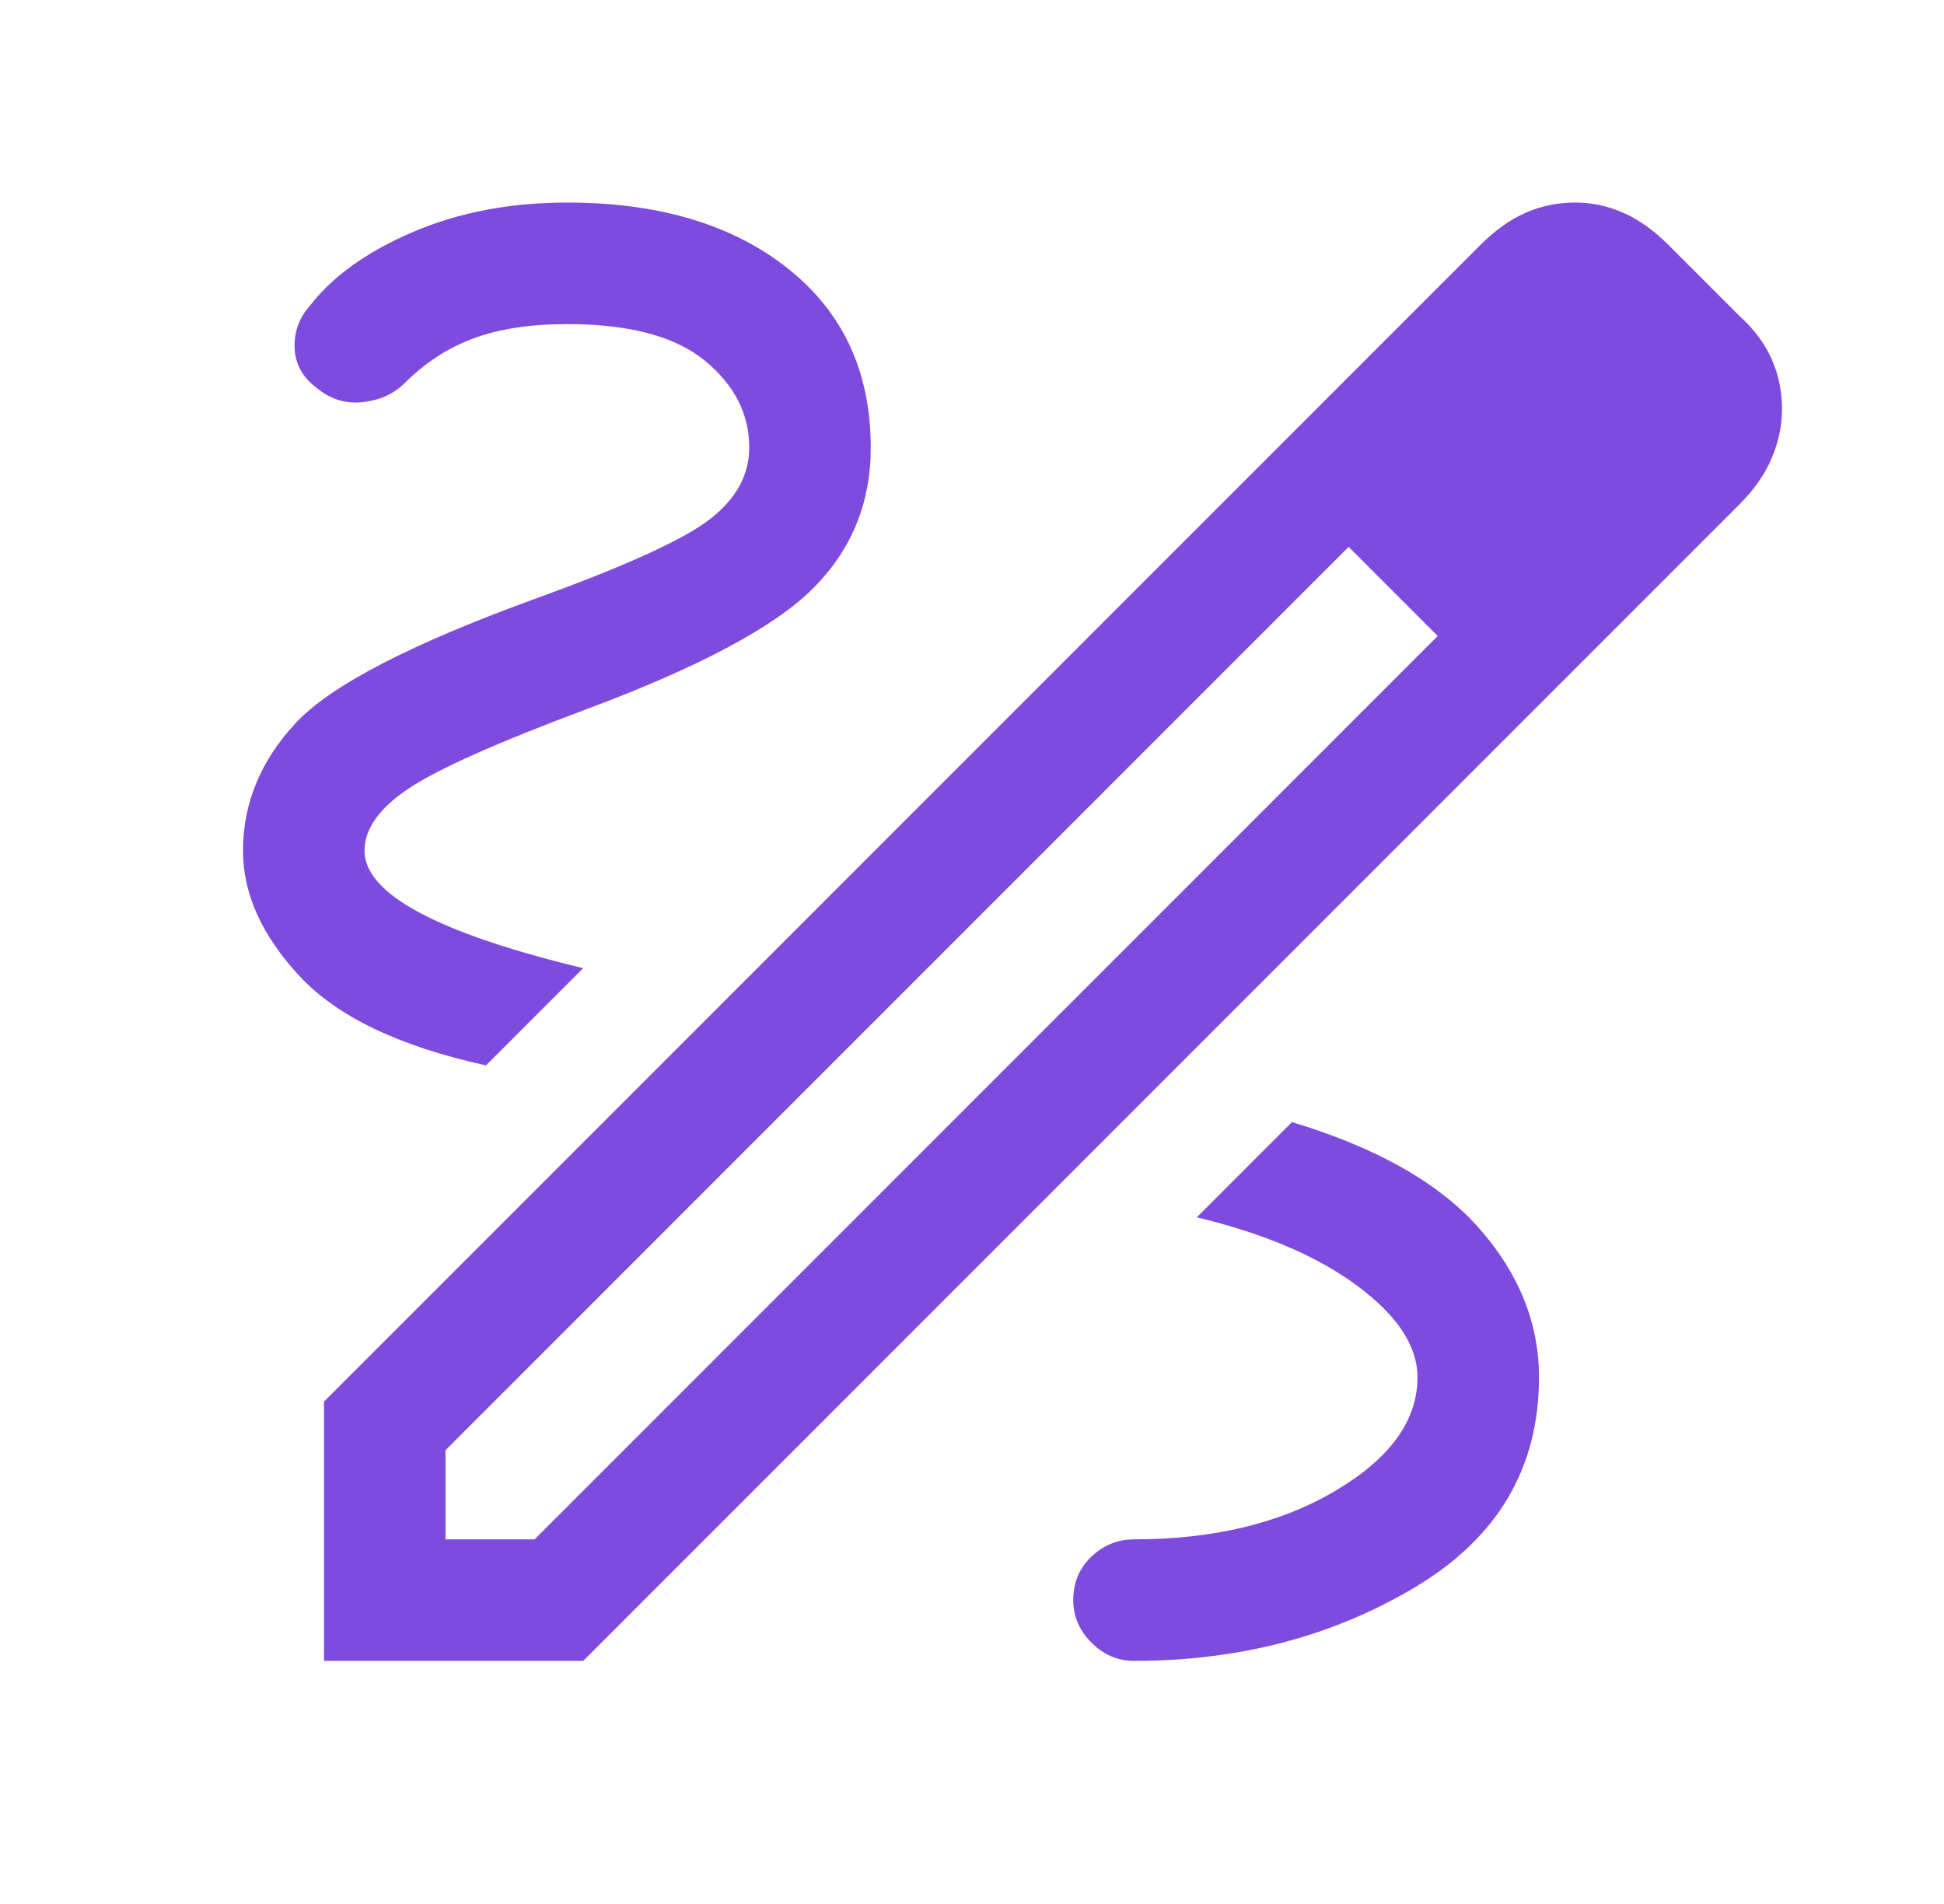 <svg width="48" height="47" viewBox="0 0 48 47" fill="none" xmlns="http://www.w3.org/2000/svg">
<path d="M8 41V34.6L36.55 6.05C36.917 5.683 37.292 5.417 37.675 5.25C38.058 5.083 38.467 5 38.9 5C39.3 5 39.692 5.083 40.075 5.25C40.458 5.417 40.833 5.683 41.2 6.05L42.95 7.8C43.317 8.133 43.583 8.492 43.75 8.875C43.917 9.258 44 9.667 44 10.1C44 10.5 43.917 10.9 43.75 11.3C43.583 11.7 43.317 12.083 42.95 12.45L14.4 41H8ZM11 38H13.2L35.5 15.7L34.4 14.6L33.3 13.5L11 35.8V38ZM34.4 14.6L33.3 13.5L35.5 15.7L34.4 14.6ZM28 41C30.6 41 32.917 40.392 34.95 39.175C36.983 37.958 38 36.233 38 34C38 32.667 37.508 31.442 36.525 30.325C35.542 29.208 34 28.333 31.9 27.7L29.55 30.05C31.217 30.45 32.542 31.017 33.525 31.75C34.508 32.483 35 33.233 35 34C35 35.067 34.325 36 32.975 36.8C31.625 37.6 29.967 38 28 38C27.6 38 27.25 38.142 26.95 38.425C26.65 38.708 26.5 39.067 26.5 39.5C26.5 39.9 26.65 40.25 26.95 40.55C27.25 40.85 27.6 41 28 41ZM12 26.3L14.4 23.9C12.6 23.467 11.25 23.008 10.35 22.525C9.45 22.042 9 21.533 9 21C9 20.467 9.358 19.958 10.075 19.475C10.792 18.992 12.267 18.333 14.5 17.5C17.267 16.467 19.125 15.475 20.075 14.525C21.025 13.575 21.5 12.417 21.5 11.05C21.5 9.183 20.817 7.708 19.45 6.625C18.083 5.542 16.267 5 14 5C12.6 5 11.333 5.242 10.2 5.725C9.067 6.208 8.217 6.817 7.65 7.55C7.383 7.85 7.258 8.2 7.275 8.6C7.292 9 7.483 9.333 7.85 9.6C8.183 9.867 8.558 9.975 8.975 9.925C9.392 9.875 9.733 9.717 10 9.45C10.5 8.95 11.067 8.583 11.7 8.35C12.333 8.117 13.1 8 14 8C15.533 8 16.667 8.3 17.4 8.9C18.133 9.5 18.5 10.217 18.5 11.05C18.5 11.717 18.183 12.3 17.55 12.8C16.917 13.3 15.5 13.95 13.3 14.75C10.167 15.883 8.167 16.917 7.3 17.85C6.433 18.783 6 19.833 6 21C6 22.067 6.467 23.1 7.4 24.1C8.333 25.1 9.867 25.833 12 26.3Z" fill="#7E4BDE"/>
</svg>
